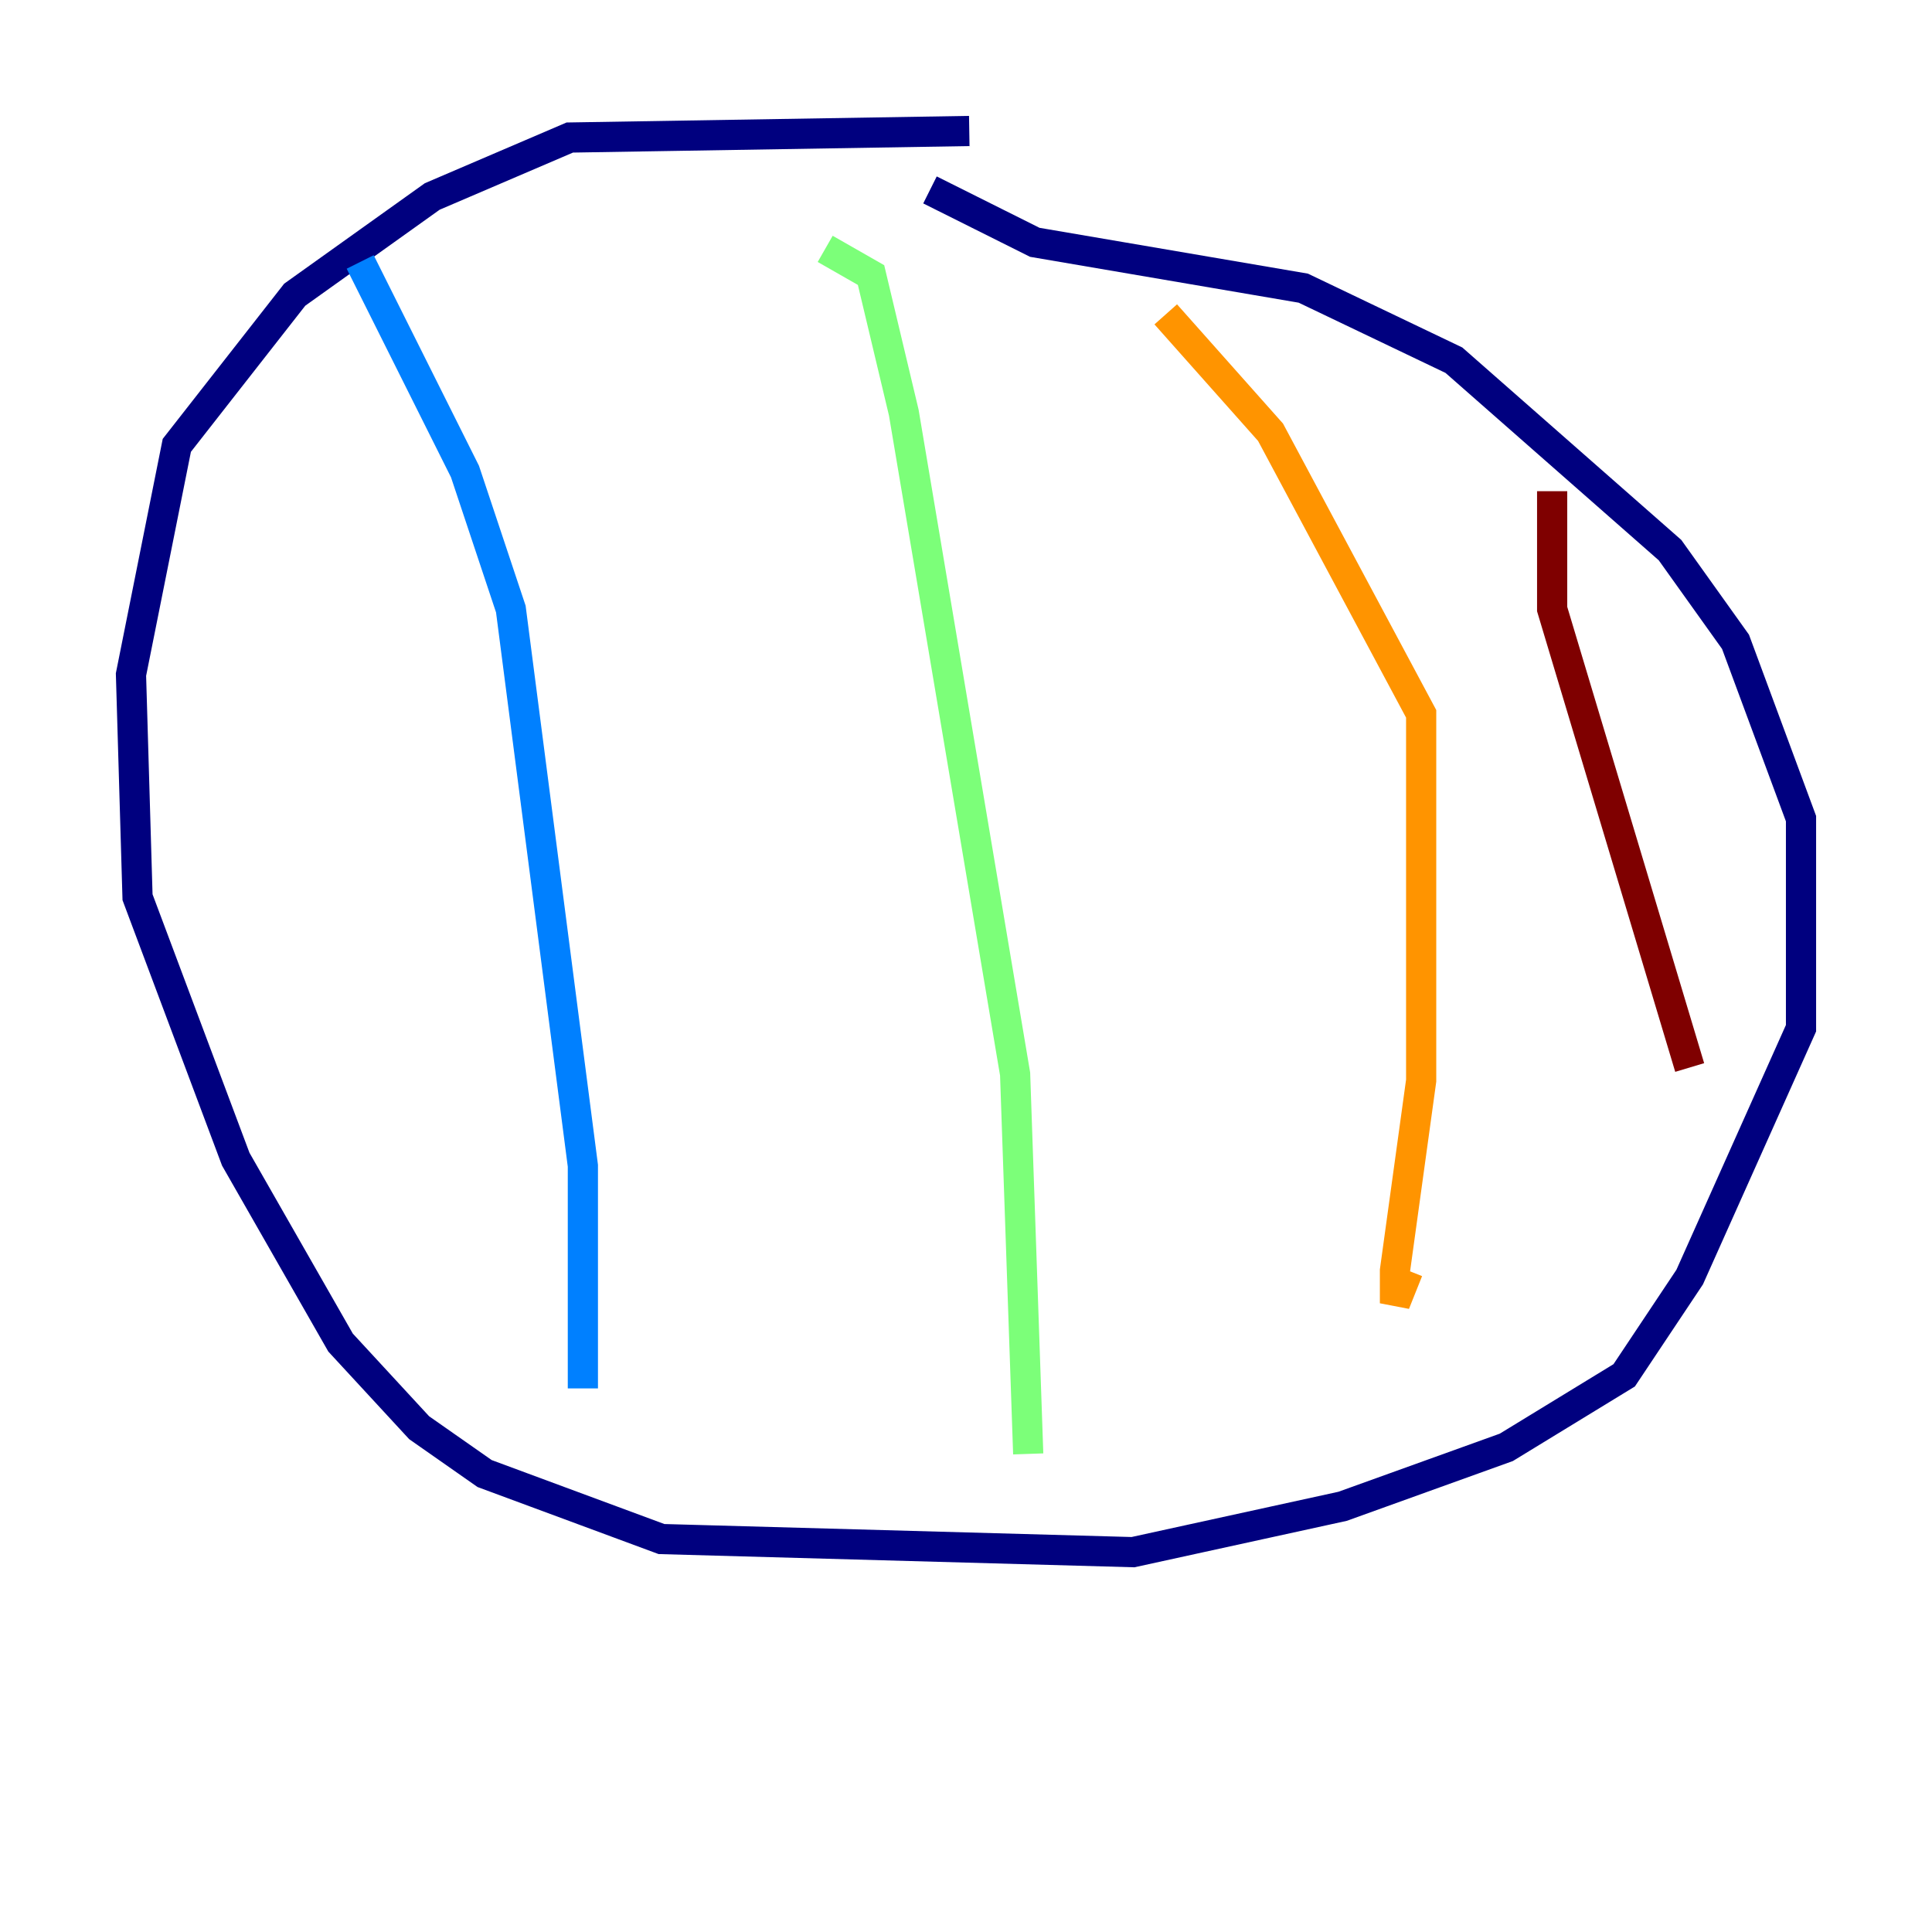 <?xml version="1.0" encoding="utf-8" ?>
<svg baseProfile="tiny" height="128" version="1.2" viewBox="0,0,128,128" width="128" xmlns="http://www.w3.org/2000/svg" xmlns:ev="http://www.w3.org/2001/xml-events" xmlns:xlink="http://www.w3.org/1999/xlink"><defs /><polyline fill="none" points="64.217,8.678 37.749,9.112 28.637,13.017 19.525,19.525 11.715,29.505 8.678,44.691 9.112,59.444 15.62,76.8 22.563,88.949 27.77,94.59 32.108,97.627 43.824,101.966 75.064,102.834 88.949,99.797 99.797,95.891 107.607,91.119 111.946,84.61 119.322,68.122 119.322,54.237 114.983,42.522 110.644,36.447 96.325,23.864 86.346,19.091 68.556,16.054 61.614,12.583" stroke="#00007f" stroke-width="2" /><polyline fill="none" points="23.864,17.356 30.807,31.241 33.844,40.352 38.617,77.234 38.617,91.986" stroke="#0080ff" stroke-width="2" /><polyline fill="none" points="54.671,16.488 57.709,18.224 59.878,27.336 67.254,71.159 68.122,96.325" stroke="#7cff79" stroke-width="2" /><polyline fill="none" points="77.234,20.827 84.176,28.637 94.156,47.295 94.156,71.593 92.42,84.176 92.42,86.346 93.288,84.176" stroke="#ff9400" stroke-width="2" /><polyline fill="none" points="102.834,32.542 102.834,40.352 111.946,70.725" stroke="#7f0000" stroke-width="2" /></svg>